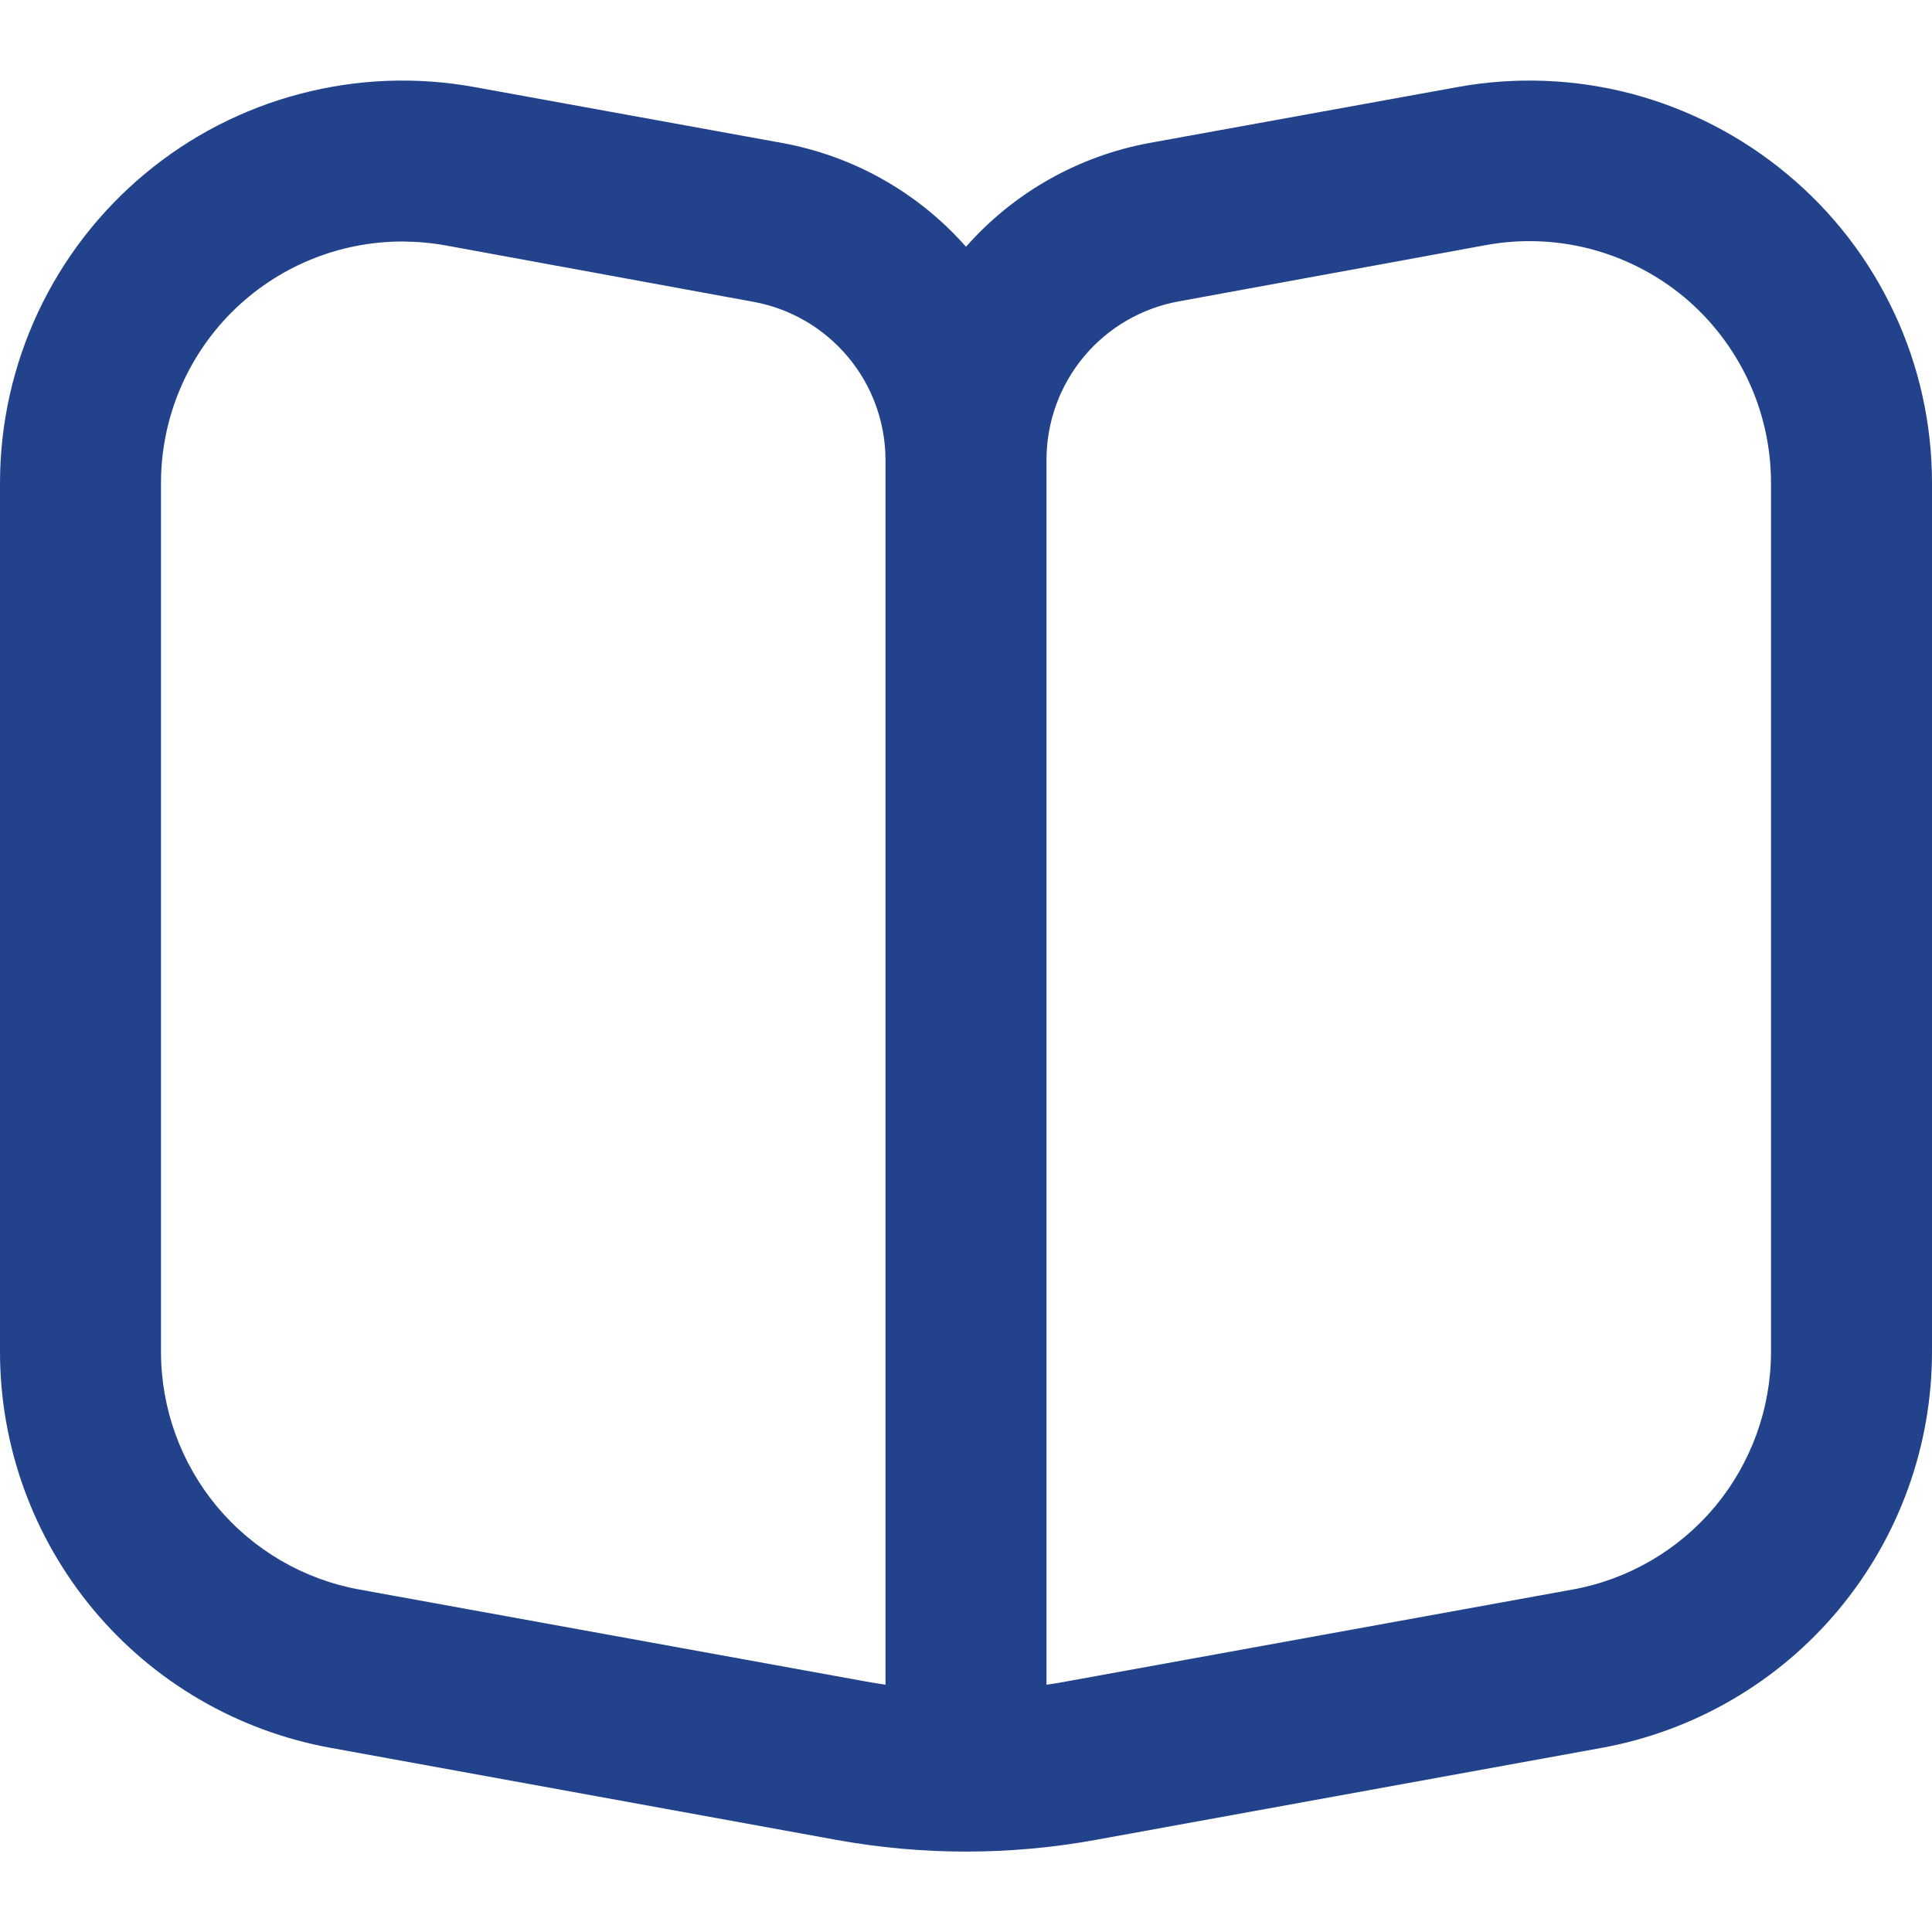 <svg width="18" height="18" viewBox="0 0 18 18" fill="none" xmlns="http://www.w3.org/2000/svg">
<g clip-path="url(#clip0_3536_3929)">
<path d="M16.65 1.622C16.228 1.27 15.734 1.015 15.203 0.874C14.671 0.734 14.116 0.713 13.575 0.812L10.709 1.332C10.047 1.454 9.445 1.794 9 2.299C8.554 1.793 7.95 1.453 7.287 1.332L4.425 0.812C3.884 0.713 3.329 0.734 2.797 0.874C2.265 1.013 1.771 1.268 1.349 1.62C0.927 1.972 0.587 2.412 0.354 2.91C0.121 3.408 3.66093e-05 3.951 0 4.5L0 12.595C4.30919e-05 13.473 0.308 14.323 0.871 14.998C1.433 15.672 2.215 16.127 3.079 16.284L7.793 17.142C8.591 17.287 9.409 17.287 10.207 17.142L14.925 16.284C15.788 16.126 16.569 15.671 17.131 14.996C17.692 14.322 18 13.473 18 12.595V4.5C18 3.951 17.88 3.408 17.646 2.911C17.413 2.413 17.073 1.973 16.65 1.622ZM8.25 15.696C8.187 15.687 8.124 15.677 8.061 15.665L3.347 14.809C2.829 14.715 2.36 14.441 2.022 14.037C1.685 13.632 1.5 13.122 1.5 12.595V4.5C1.5 3.904 1.737 3.331 2.159 2.909C2.581 2.487 3.153 2.25 3.75 2.25C3.886 2.251 4.021 2.263 4.155 2.287L7.02 2.812C7.365 2.875 7.676 3.057 7.901 3.326C8.126 3.595 8.249 3.934 8.25 4.284V15.696ZM16.5 12.595C16.5 13.122 16.315 13.632 15.978 14.037C15.64 14.441 15.171 14.715 14.653 14.809L9.939 15.665C9.876 15.677 9.813 15.687 9.75 15.696V4.284C9.75 3.933 9.873 3.593 10.098 3.323C10.323 3.053 10.636 2.871 10.982 2.808L13.847 2.283C14.172 2.224 14.505 2.237 14.824 2.321C15.143 2.406 15.44 2.559 15.693 2.77C15.946 2.982 16.149 3.247 16.289 3.546C16.428 3.844 16.5 4.17 16.5 4.5V12.595Z" fill="#22438C"/>
</g>
<defs>
<clipPath id="clip0_3536_3929">
<rect width="18" height="18" fill="white"/>
</clipPath>
</defs>
</svg>
